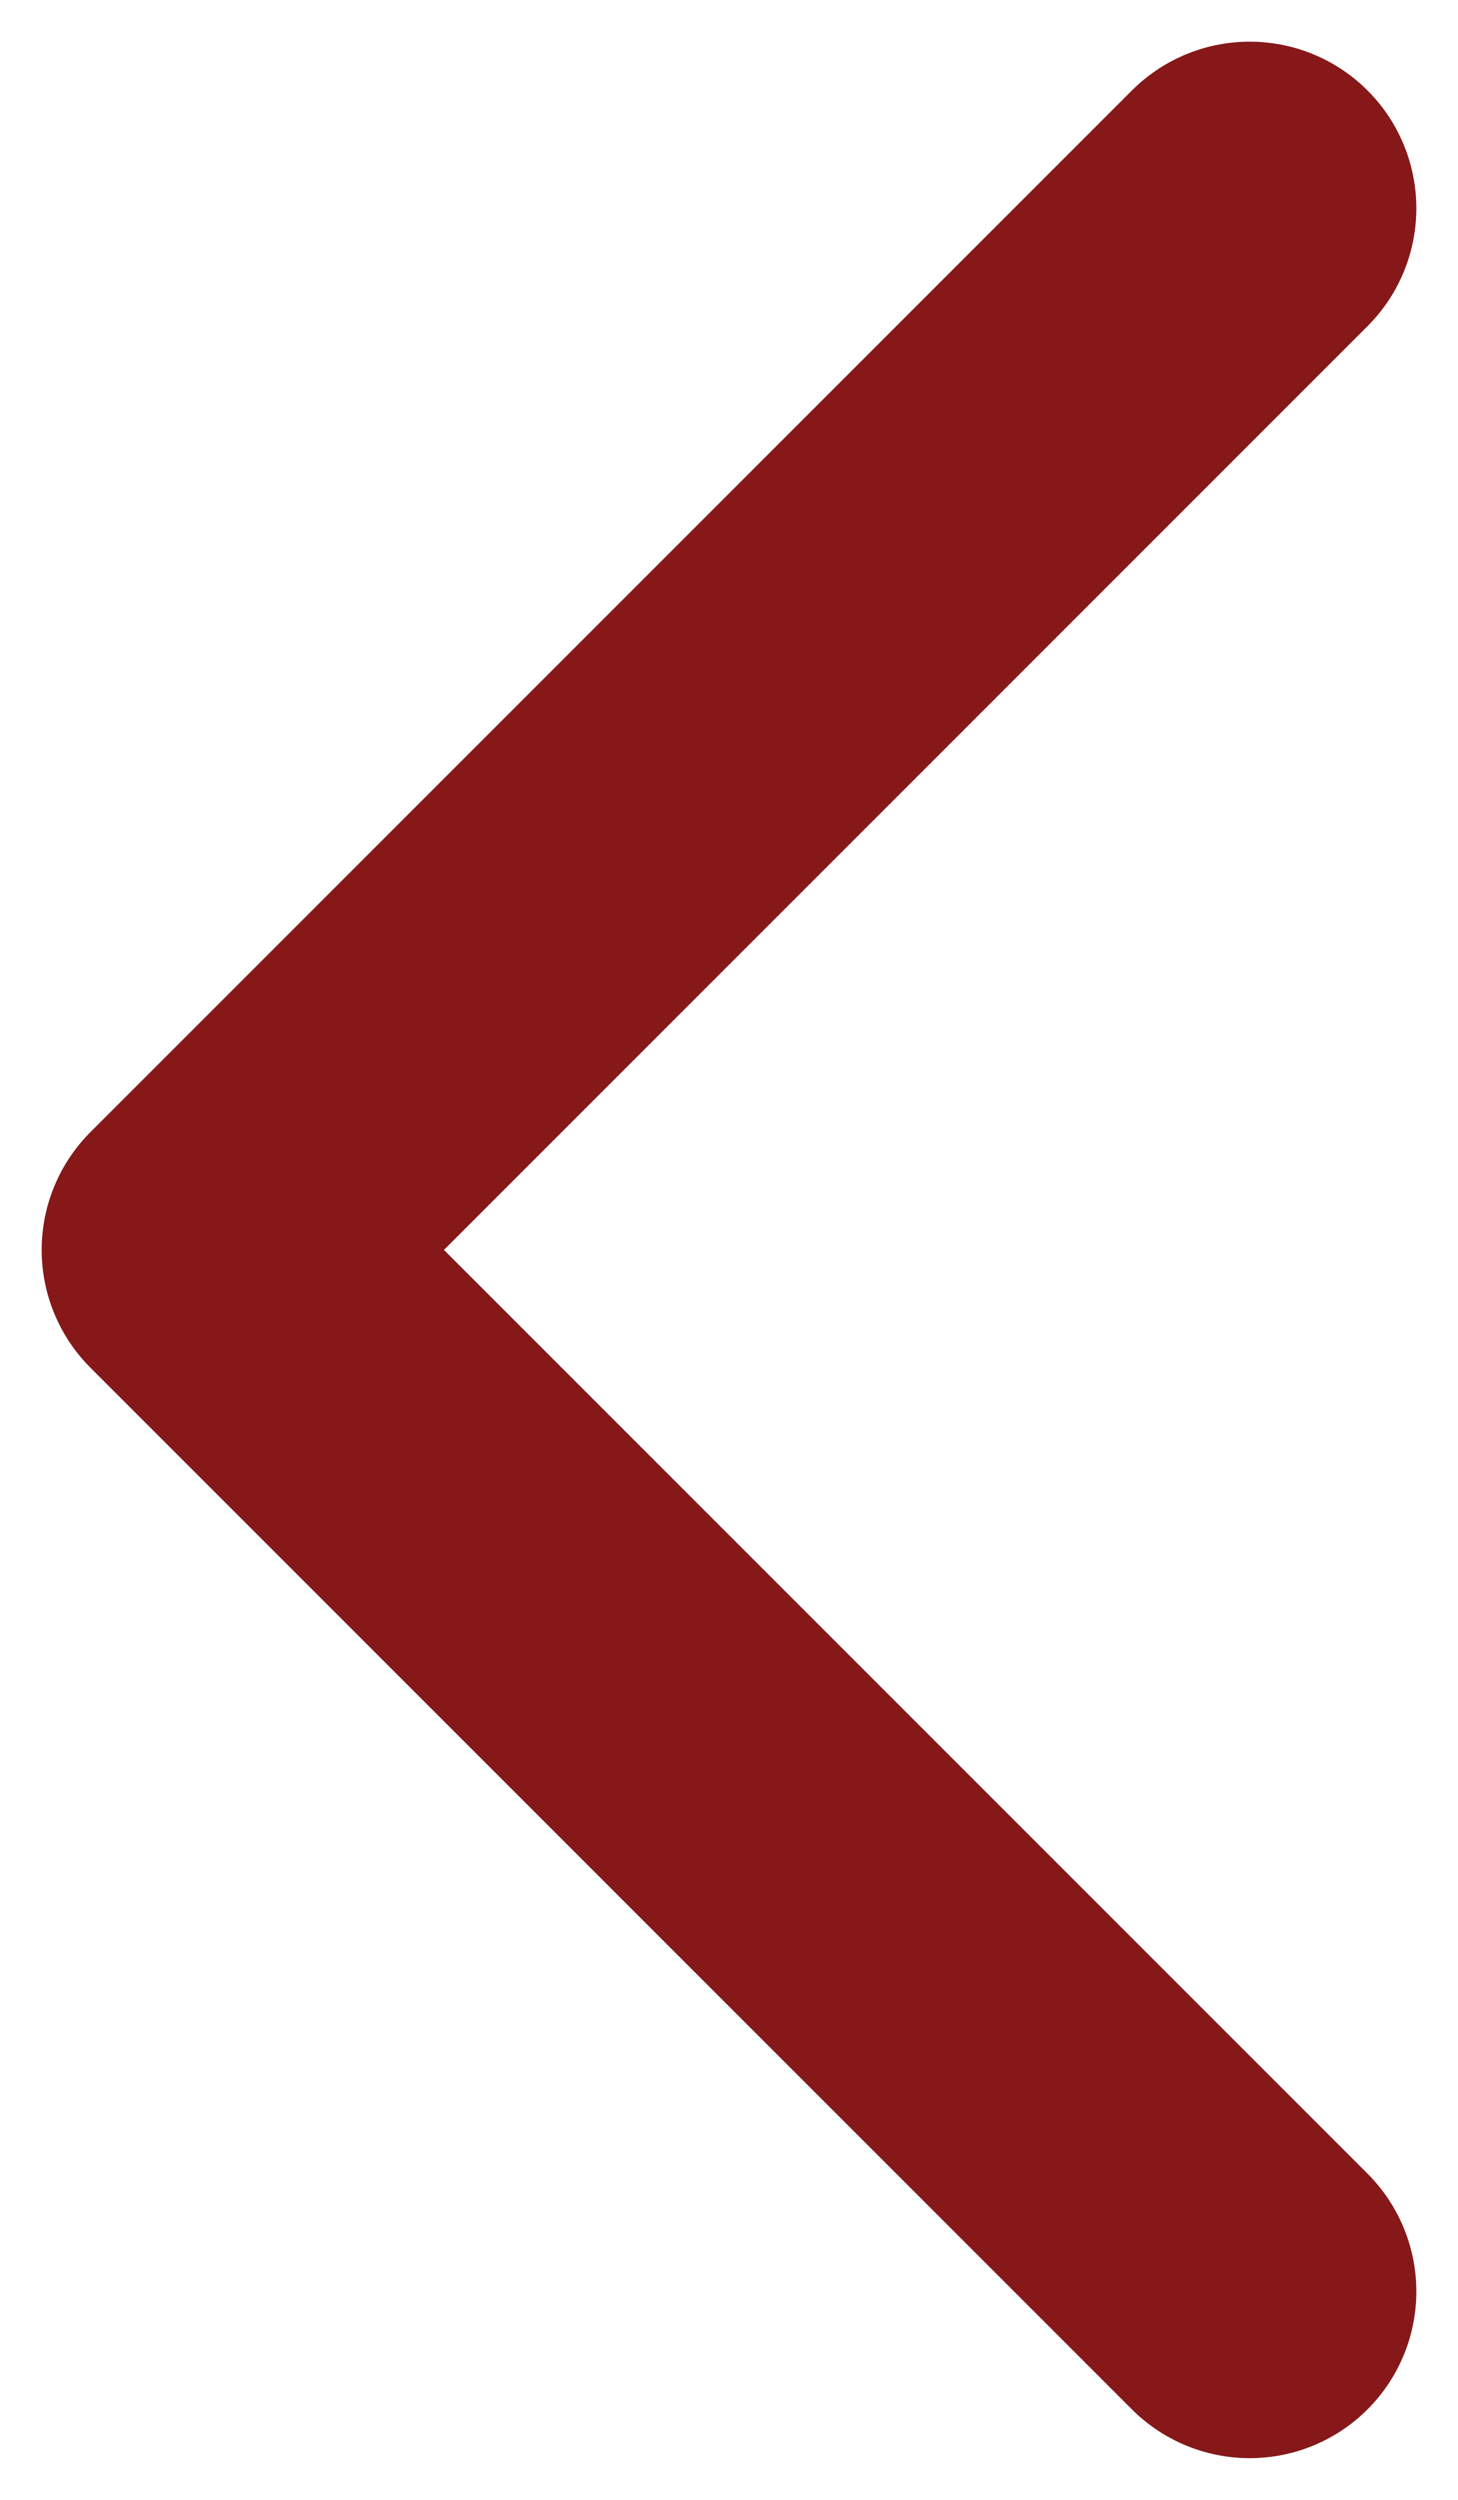 <svg
  width="7"
  height="12"
  viewBox="0 0 7 12"
  fill="none"
  xmlns="http://www.w3.org/2000/svg"
>
  <path
    d="M6 11L1 6L6 1"
    stroke="#861819"
    stroke-width="1.6"
    stroke-linecap="round"
    stroke-linejoin="round"
  />
</svg>
